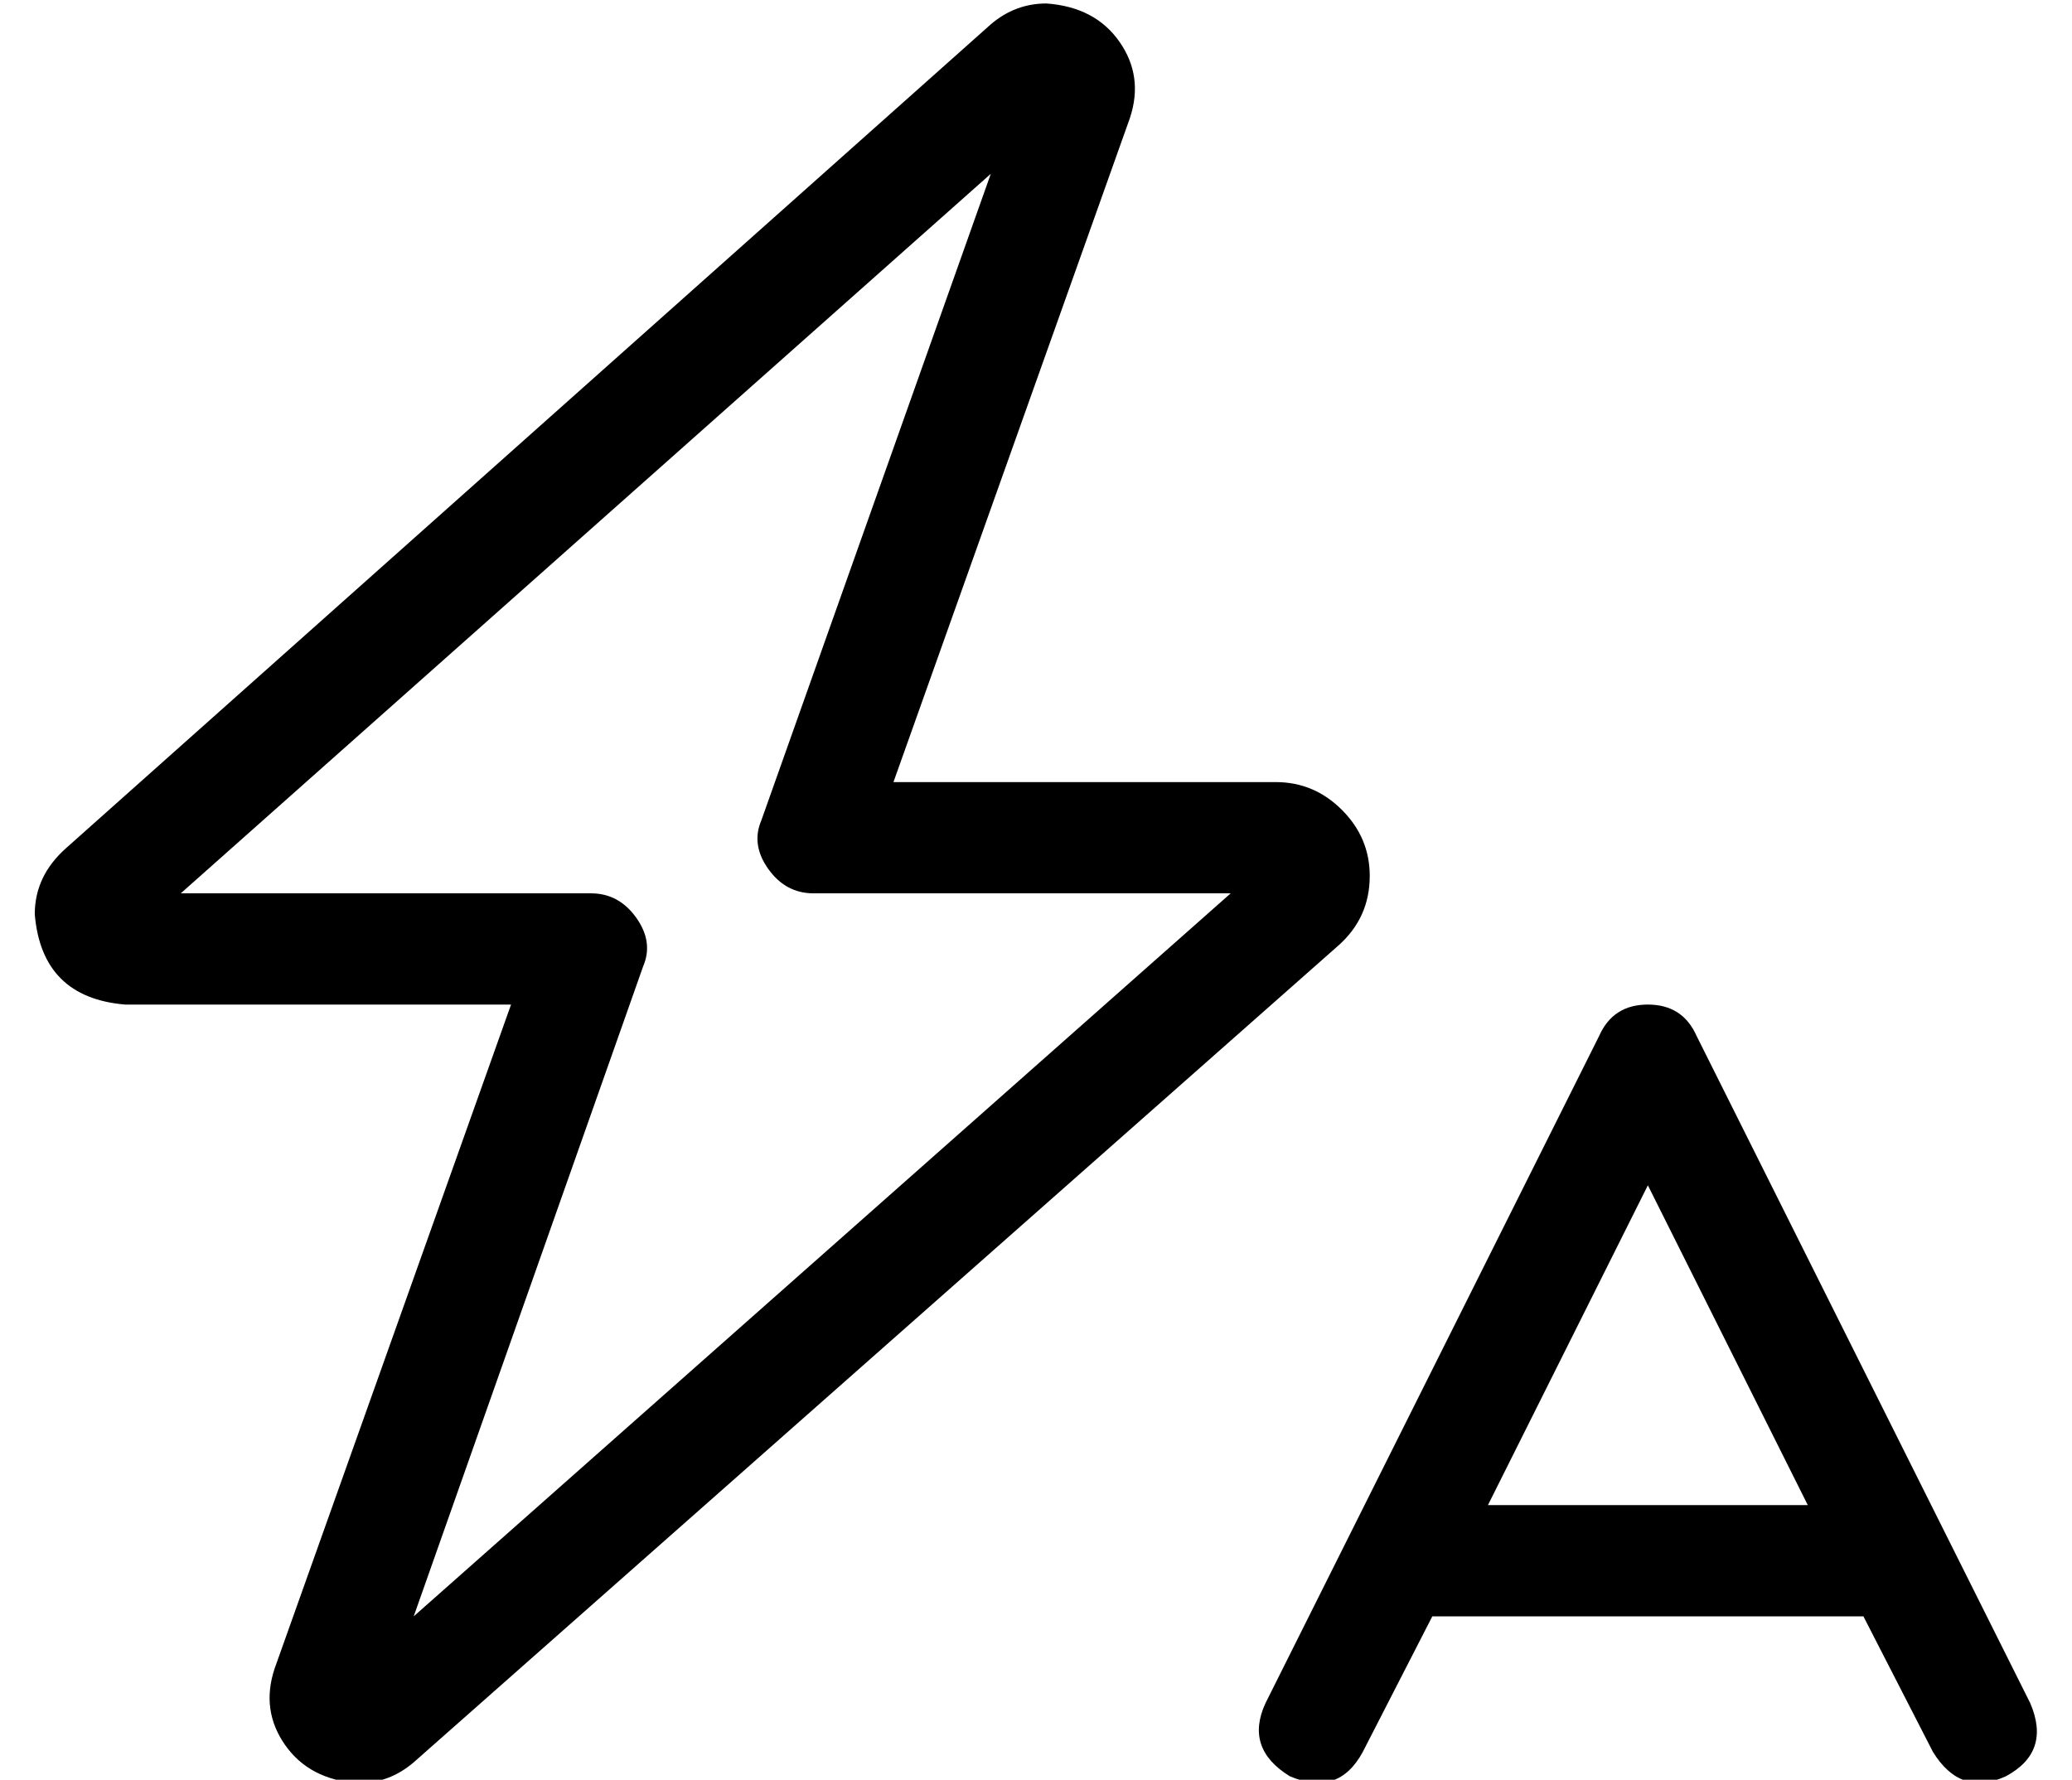<?xml version="1.0" standalone="no"?>
<!DOCTYPE svg PUBLIC "-//W3C//DTD SVG 1.1//EN" "http://www.w3.org/Graphics/SVG/1.1/DTD/svg11.dtd" >
<svg xmlns="http://www.w3.org/2000/svg" xmlns:xlink="http://www.w3.org/1999/xlink" version="1.1" viewBox="-10 -40 596 512">
   <path fill="currentColor"
d="M291 -39q-9 0 -16 6l-266 237v0q-9 8 -9 19q2 24 26 26h111v0l-68 191v0q-4 12 3 22t21 11q9 0 16 -6l266 -235v0q9 -8 9 -20q0 -11 -8 -19t-19 -8h-110v0l68 -191v0q4 -12 -3 -22t-21 -11v0zM42 217l233 -207l-233 207l233 -207l-66 186v0q-3 7 2 14t13 7h120v0
l-235 208v0l66 -187v0q3 -7 -2 -14t-13 -7h-118v0zM464 249q-10 0 -14 9l-96 192v0q-6 13 7 21q14 6 21 -7l20 -39v0h124v0l20 39v0q8 13 21 7q13 -7 7 -21l-96 -192v0q-4 -9 -14 -9v0zM464 301l46 92l-46 -92l46 92h-92v0l46 -92v0z" />
</svg>
